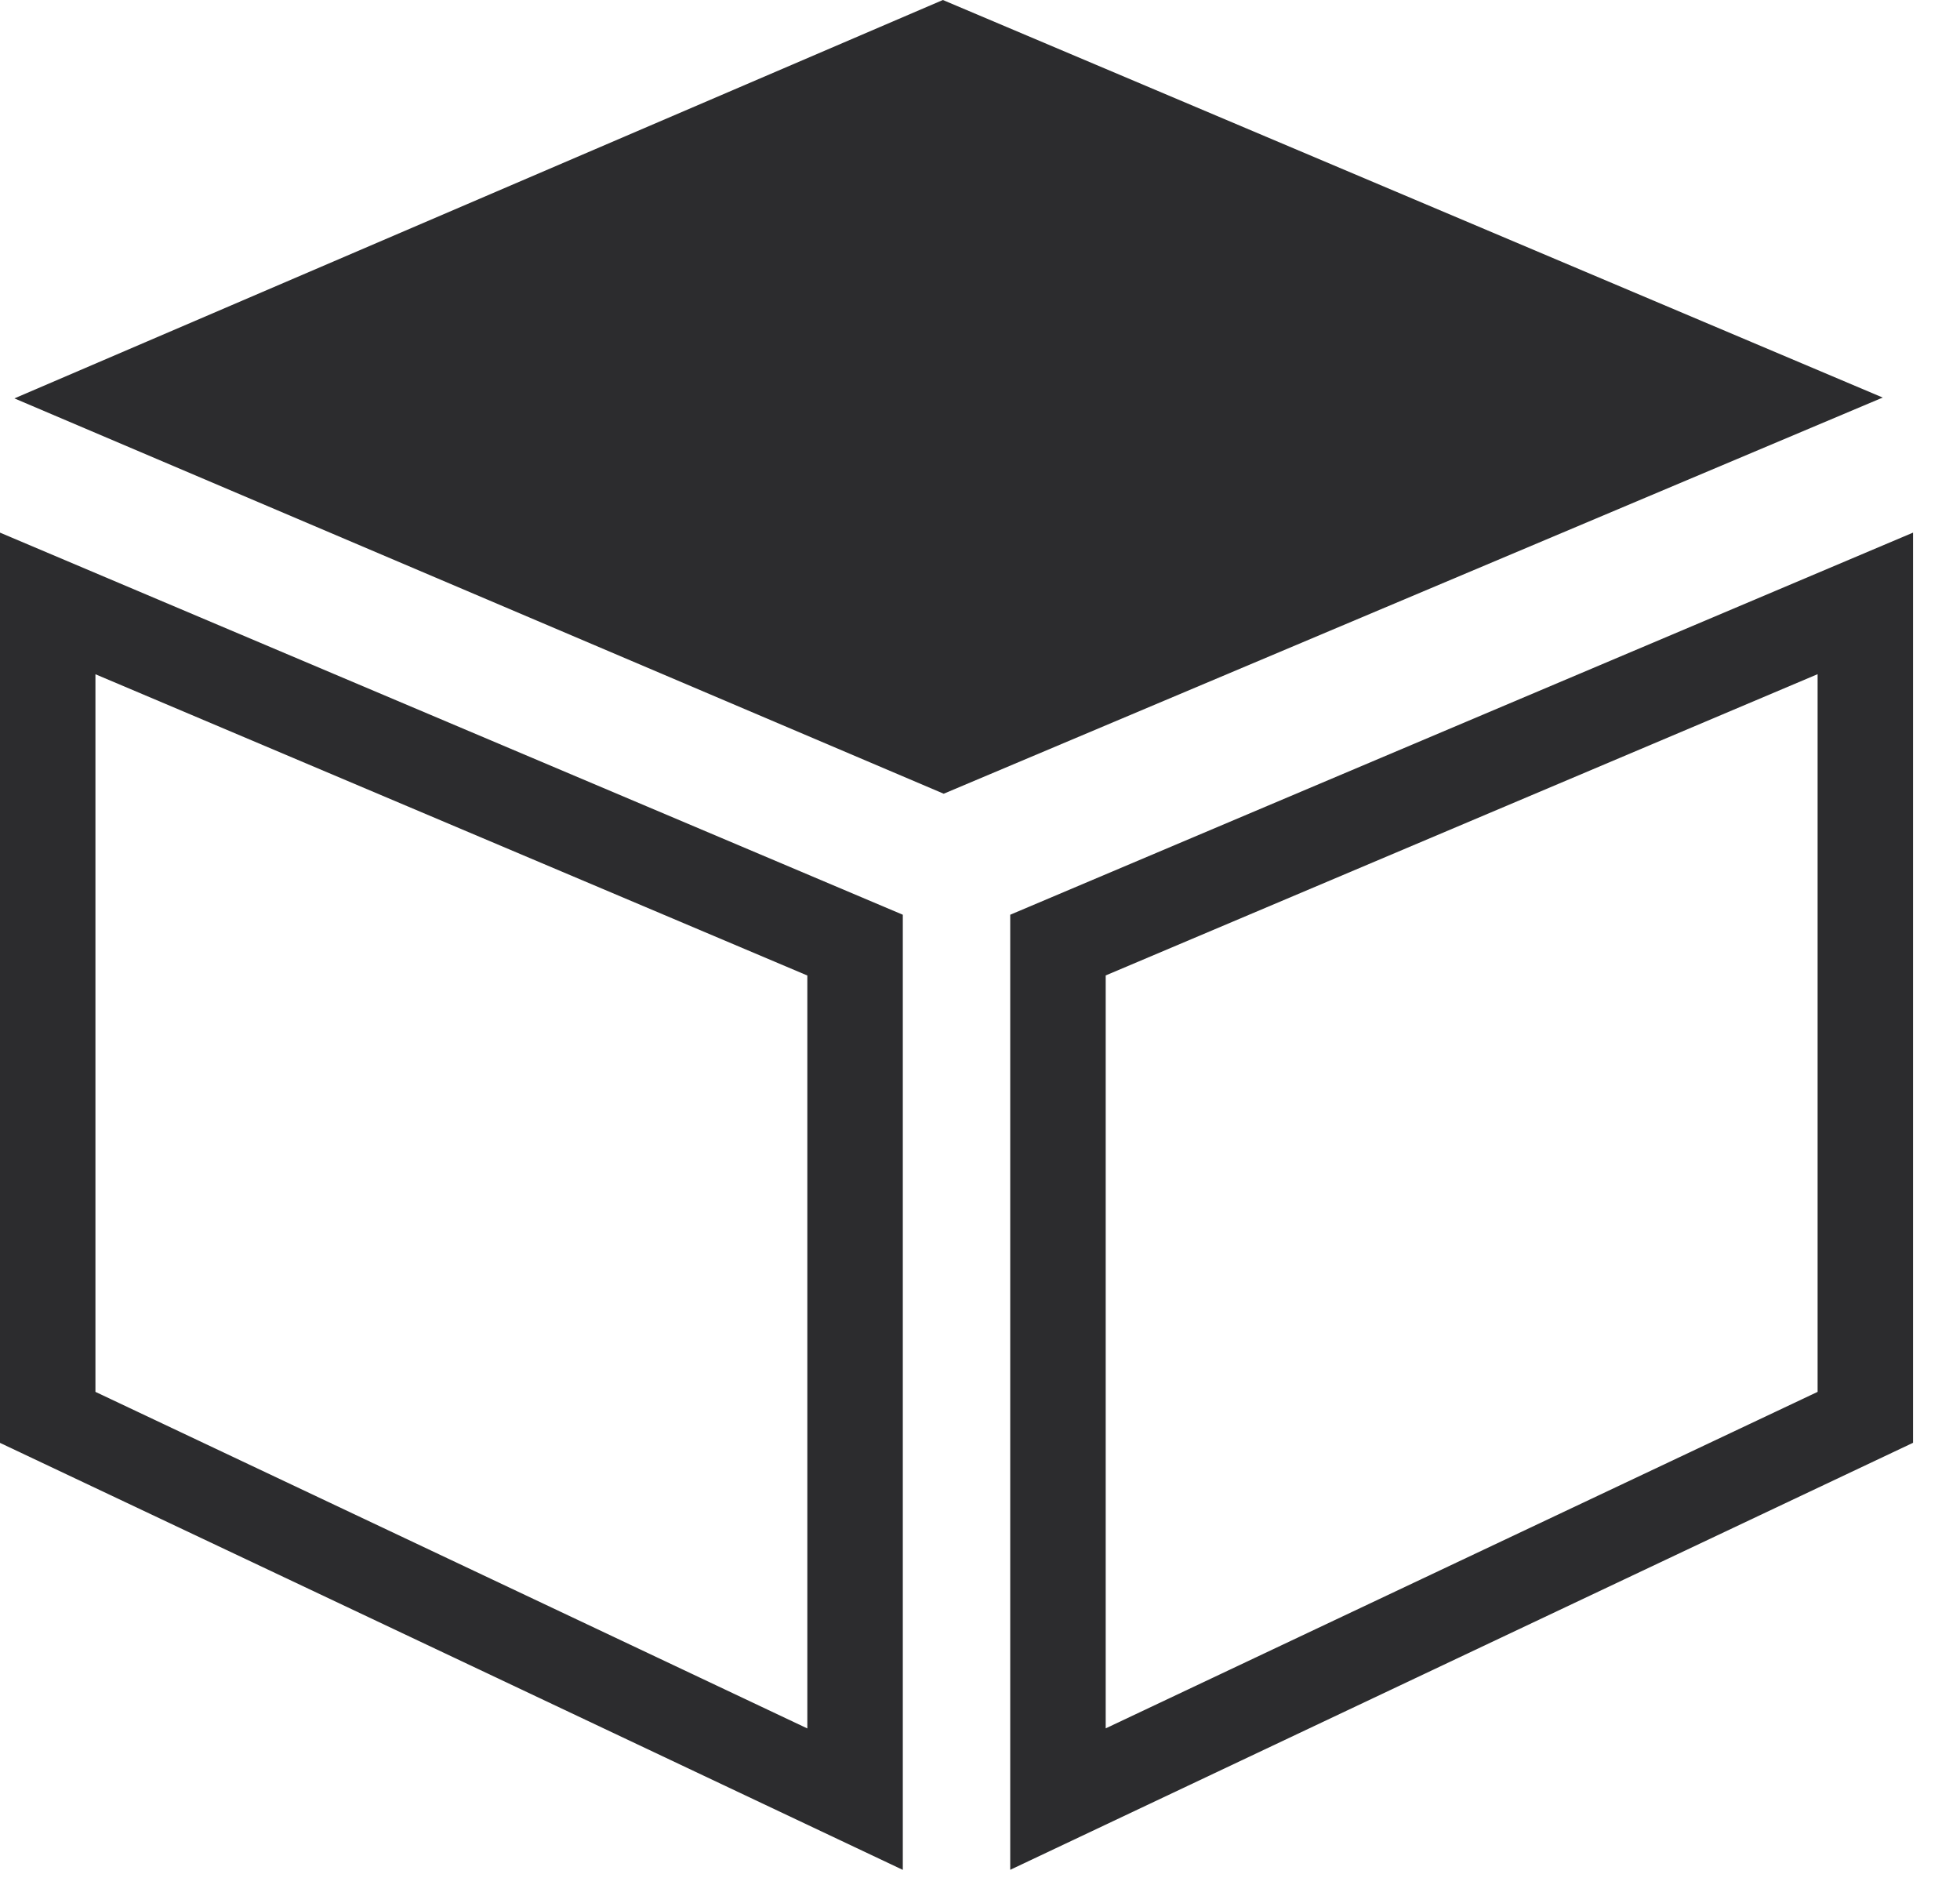 <svg width="52" height="50" viewBox="0 0 52 50" fill="none" xmlns="http://www.w3.org/2000/svg">
<path d="M26.802 24.265V49.6L50.754 38.273V14.129L26.802 24.265ZM48.222 36.922L29.335 45.848V25.875L48.222 17.884V36.922Z" fill="#2C2C2E"/>
<path d="M0 38.275L23.952 49.602V24.265L0 14.129V38.275ZM2.532 17.886L21.419 25.877V45.85L2.532 36.922V17.886Z" fill="#2C2C2E"/>
<path d="M25.015 0L0.382 10.568L25.037 21.055L49.95 10.546L25.015 0Z" fill="#2C2C2E"/>
</svg>
